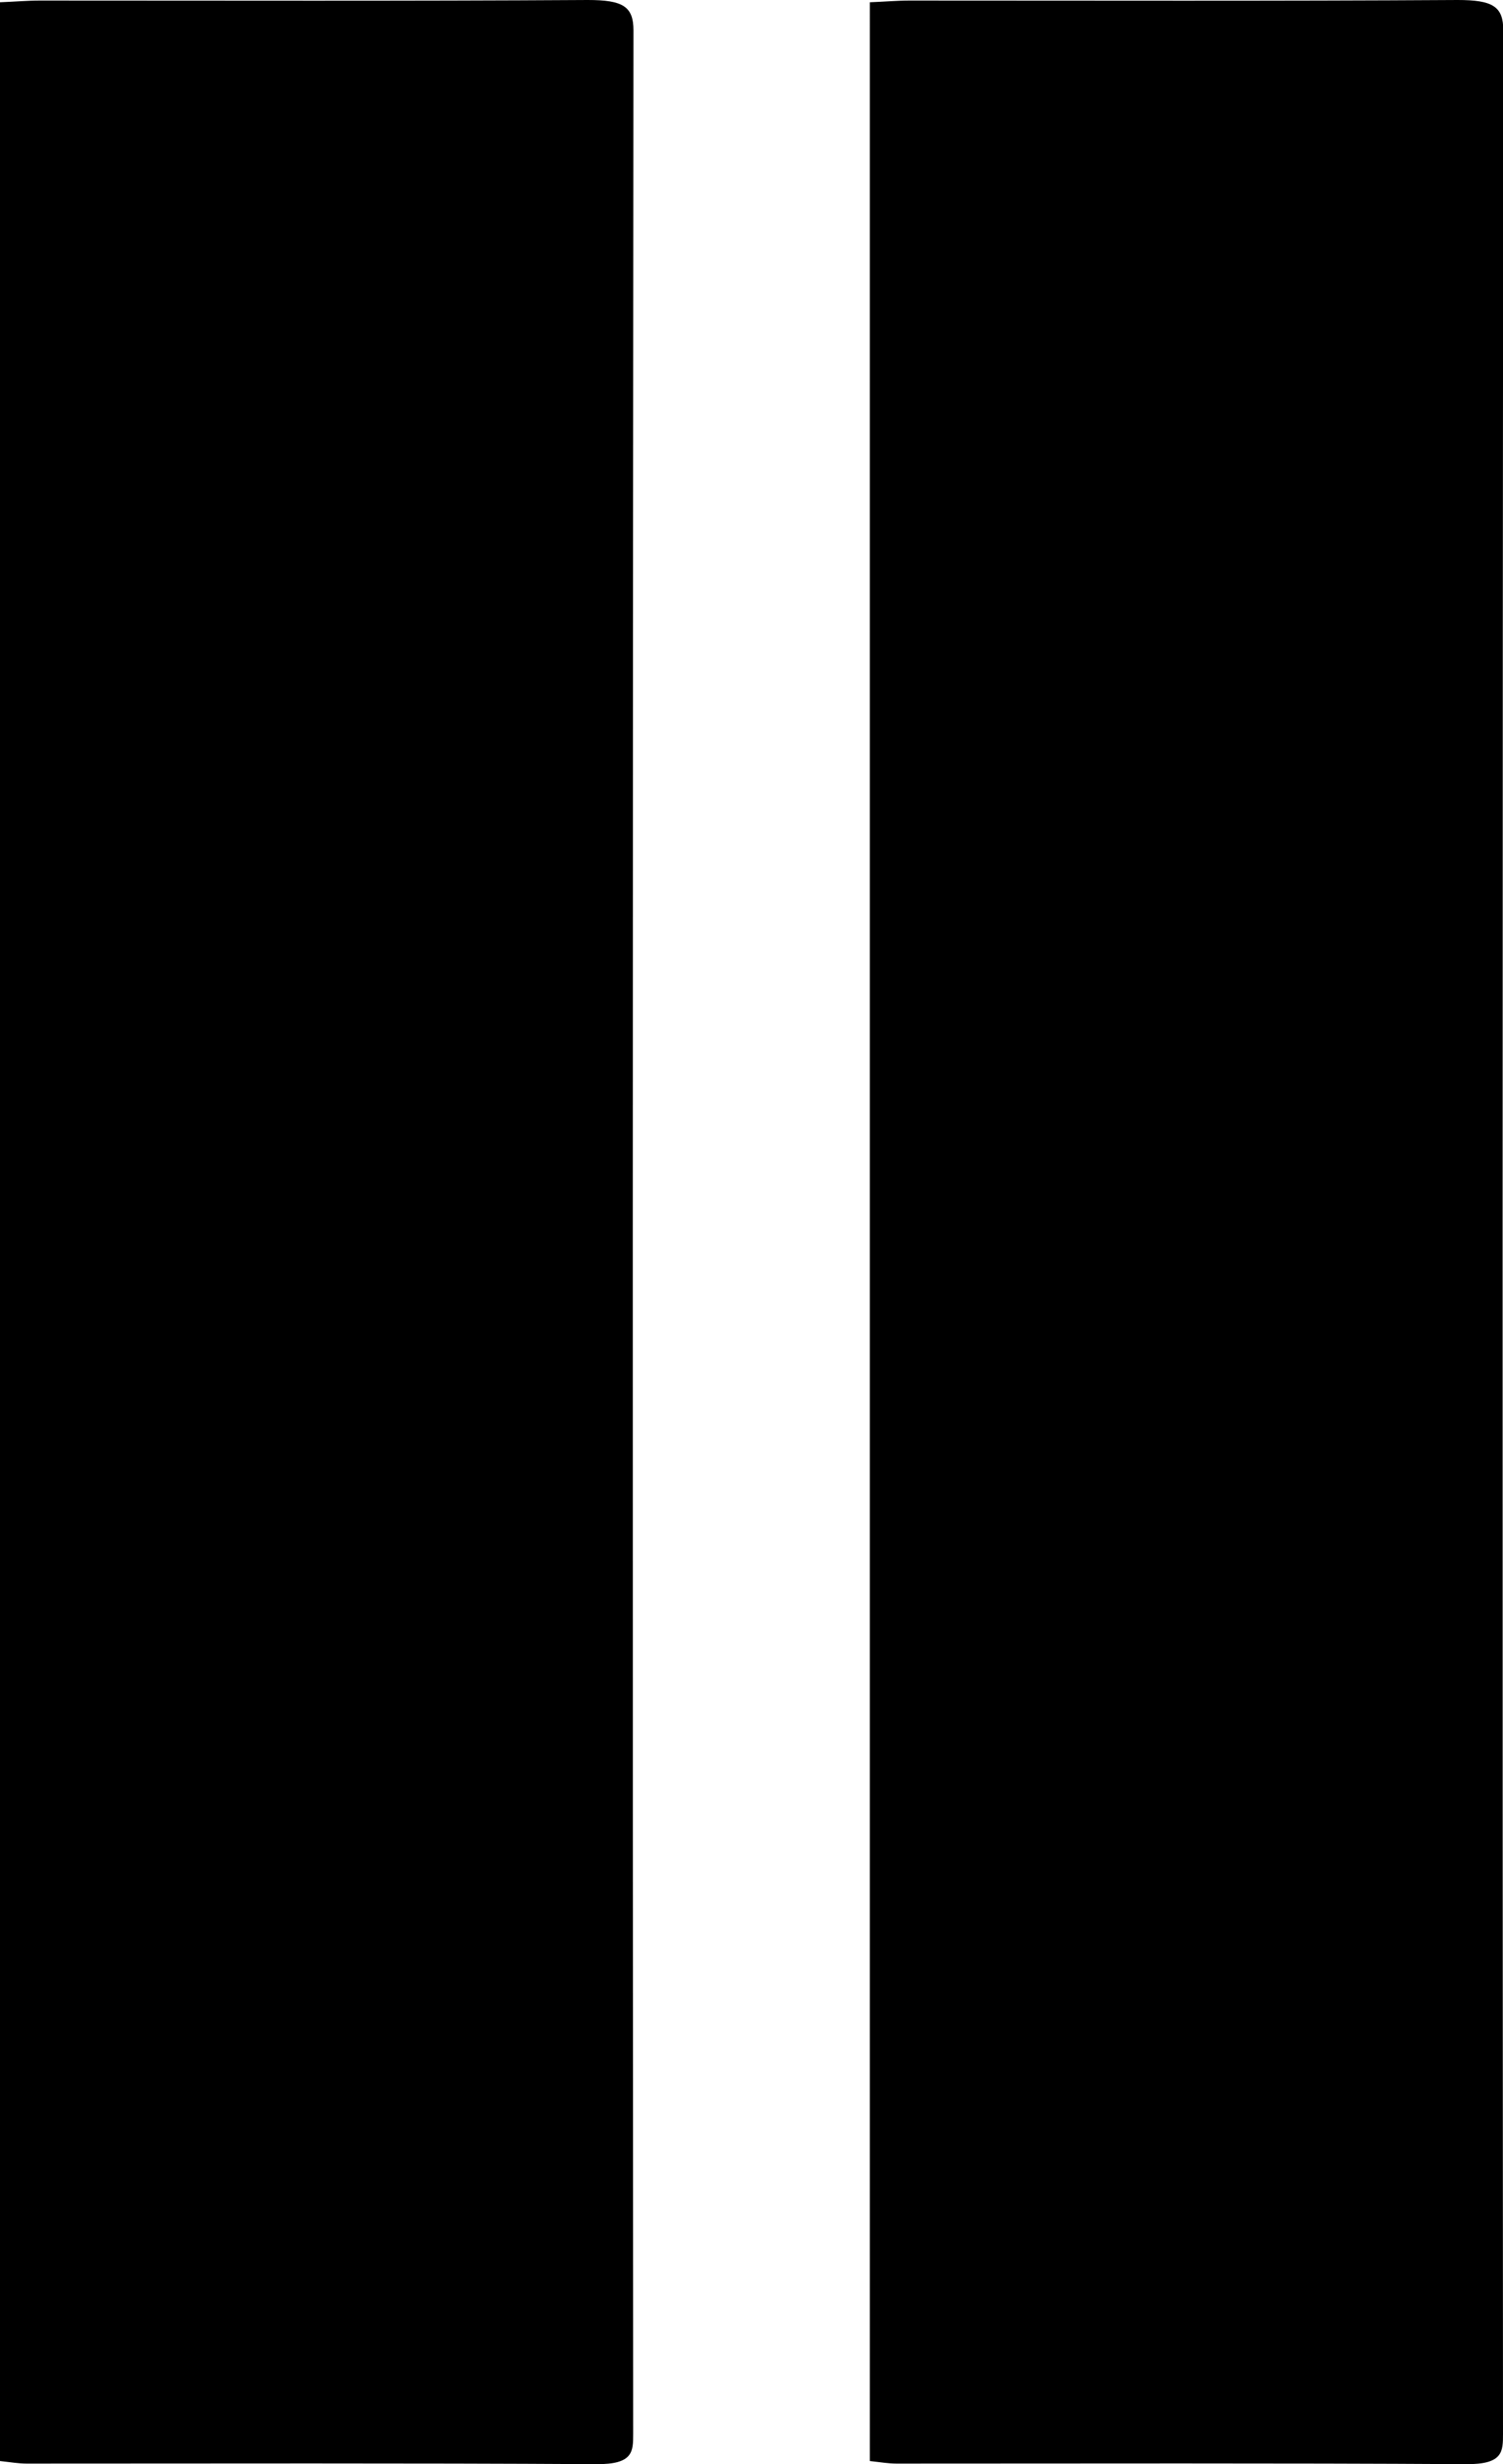 <?xml version="1.0" encoding="UTF-8"?>
<svg id="Layer_2" data-name="Layer 2" xmlns="http://www.w3.org/2000/svg" viewBox="0 0 53.03 86.89">
  <g id="Layer_1-2" data-name="Layer 1">
    <g>
      <path d="m0,.08C.52.06.96.02,1.39.02,7.84.02,14.29.04,20.74,0c1.24,0,1.61.23,1.61,1.07-.03,28.25-.03,56.5-.01,84.75,0,.63,0,1.08-1.3,1.07-6.7-.04-13.4-.02-20.1-.02-.29,0-.57-.05-.94-.09V.08Z" style="stroke-width: 0px;"/>
      <path d="m30.69.08c.52-.02.96-.06,1.39-.06,6.45,0,12.9.02,19.35-.02,1.24,0,1.61.23,1.61,1.07-.03,28.25-.03,56.5-.01,84.75,0,.63,0,1.08-1.3,1.07-6.7-.04-13.4-.02-20.1-.02-.29,0-.57-.05-.94-.09V.08Z" style="stroke-width: 0px;"/>
    </g>
  </g>
</svg>
